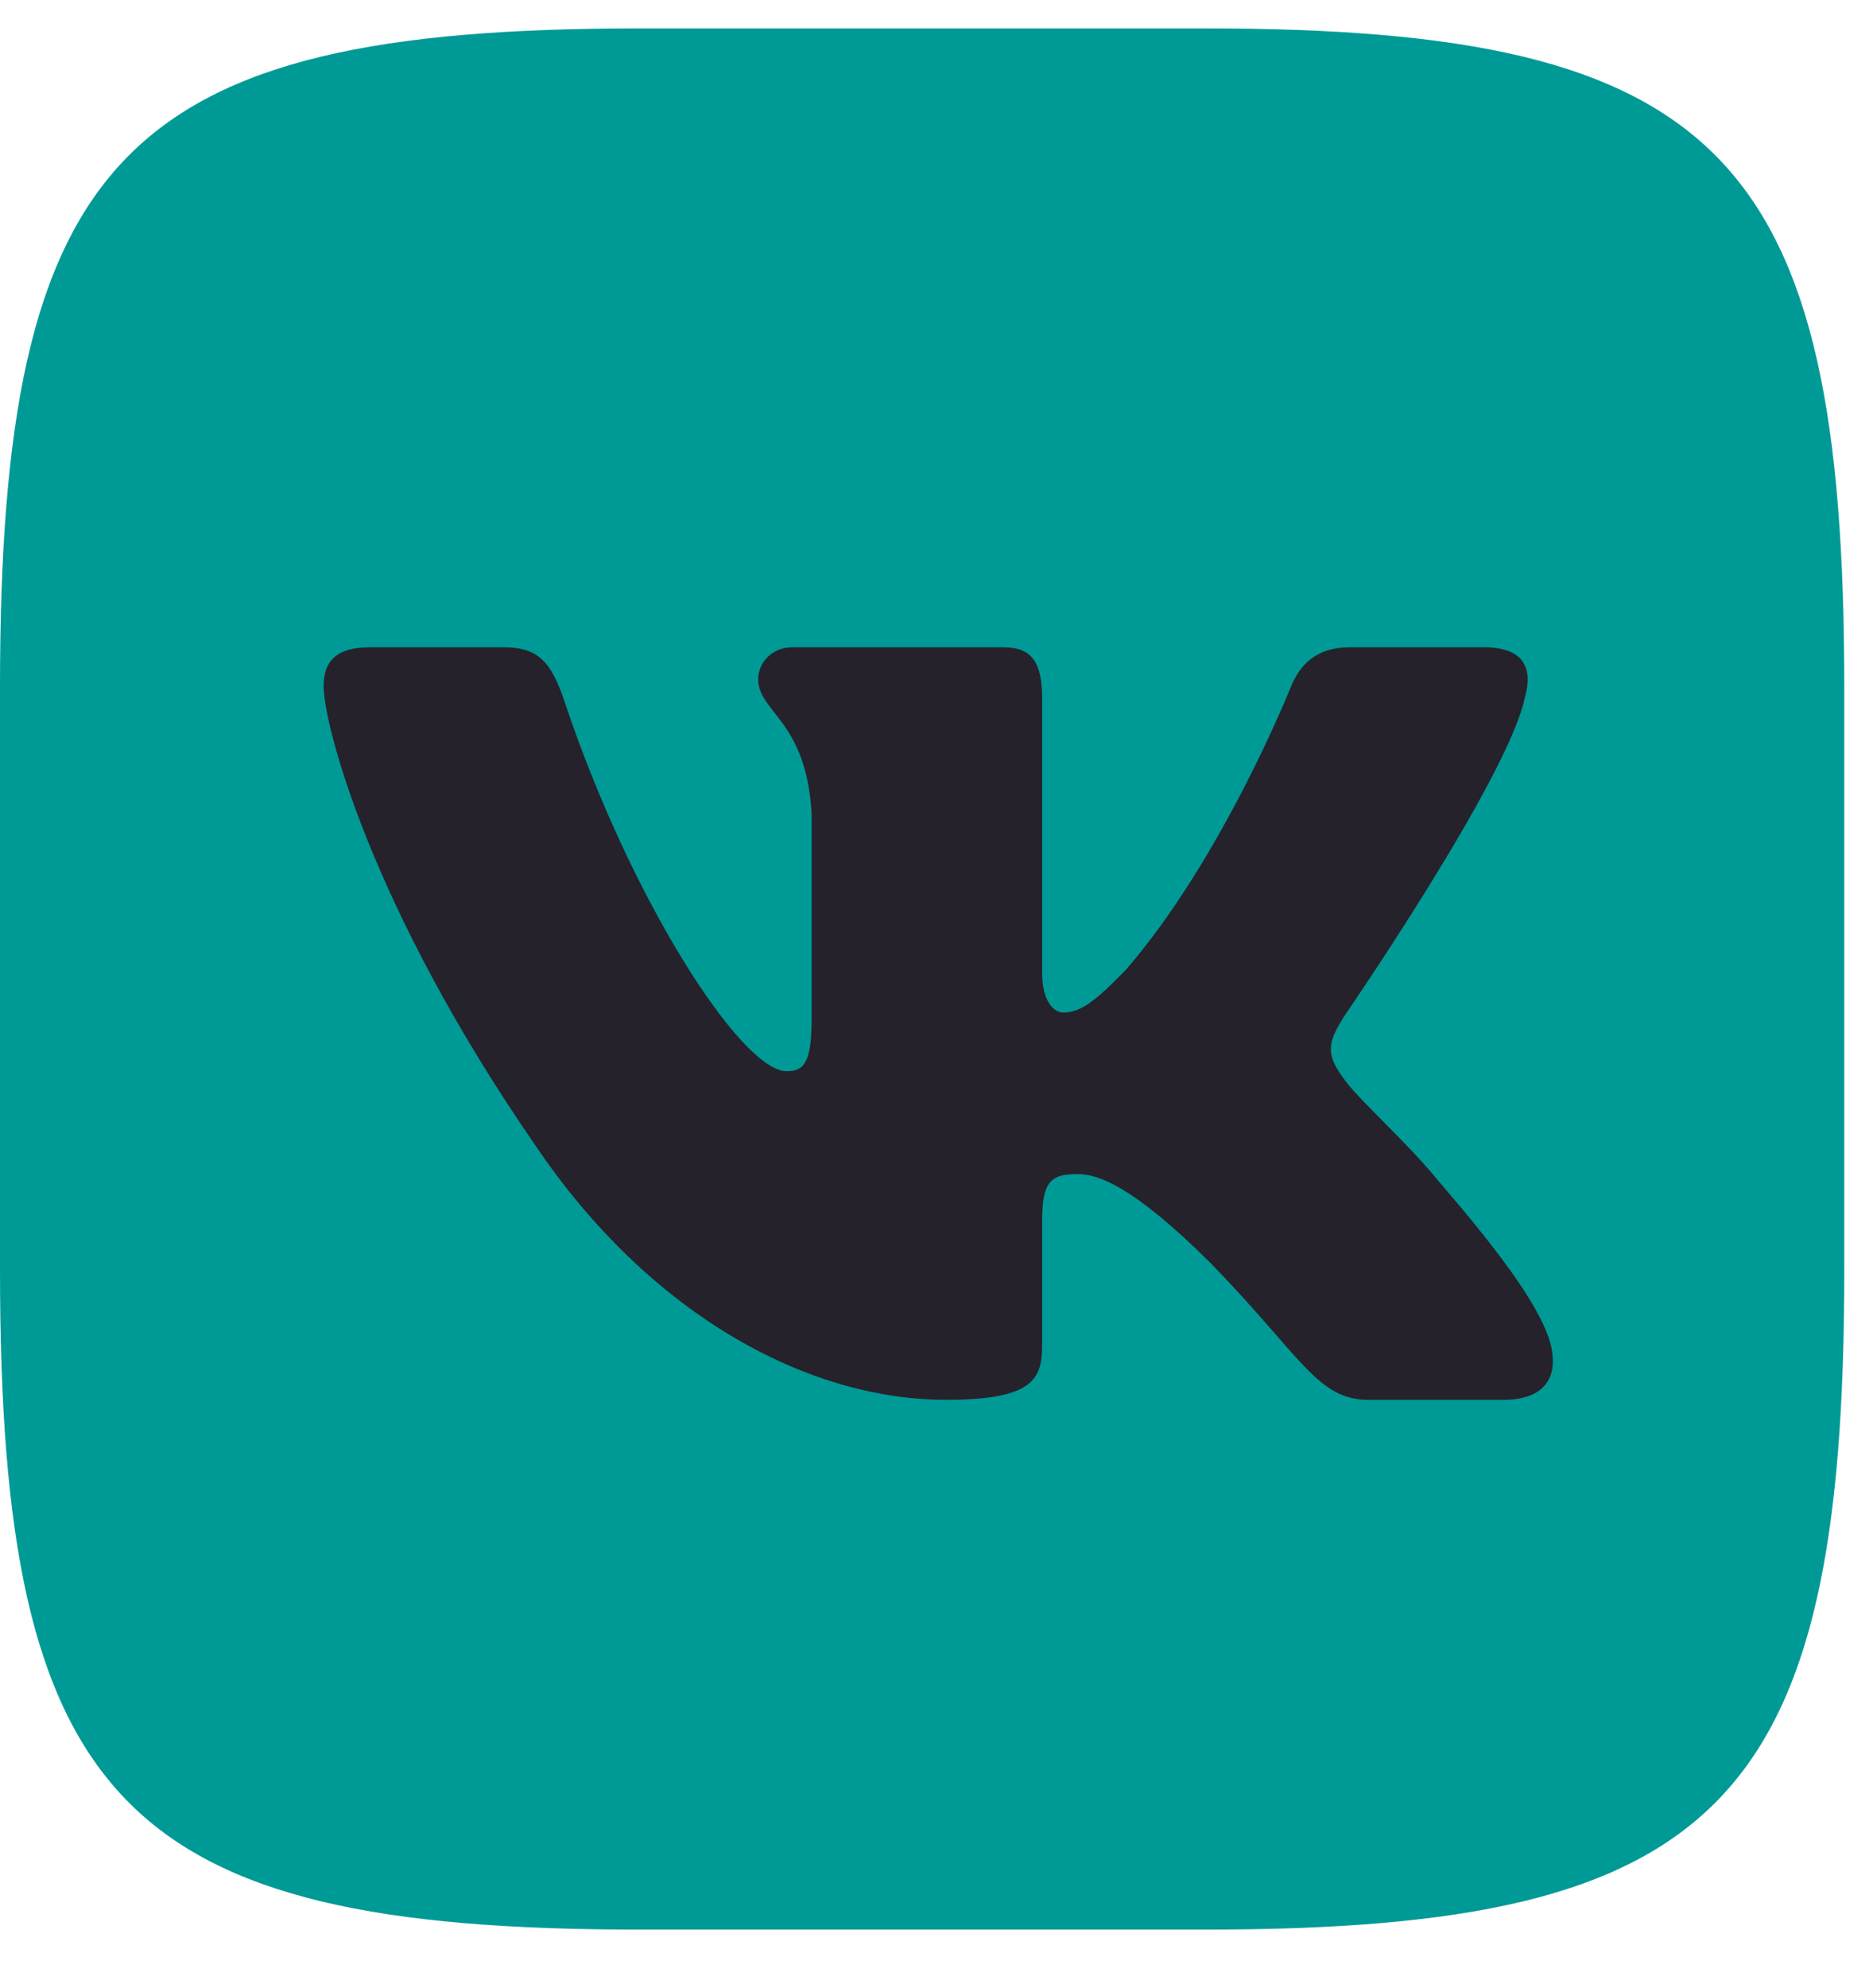 <svg width="33" height="35" viewBox="0 0 33 35" fill="none" xmlns="http://www.w3.org/2000/svg">
<g clip-path="url(#clip0_72_22)">
<path d="M11.264 0.5C20.363 0.5 12.131 0.5 21.229 0.5C30.327 0.5 32.494 2.732 32.494 12.106C32.494 21.48 32.494 12.999 32.494 22.372C32.494 31.746 30.327 33.978 21.229 33.978C12.131 33.978 20.363 33.978 11.264 33.978C2.166 33.978 0 31.746 0 22.372C0 12.999 0 17.34 0 12.106C0 2.732 2.166 0.5 11.264 0.5Z" fill="#009A96"/>
<path d="M26.863 12.295C27.013 11.777 26.863 11.398 26.146 11.398H23.777C23.174 11.398 22.896 11.726 22.746 12.088C22.746 12.088 21.541 15.114 19.834 17.079C19.282 17.648 19.031 17.829 18.73 17.829C18.579 17.829 18.361 17.648 18.361 17.131V12.295C18.361 11.674 18.186 11.398 17.684 11.398H13.961C13.585 11.398 13.358 11.685 13.358 11.958C13.358 12.547 14.212 12.683 14.3 14.338V17.932C14.3 18.721 14.162 18.863 13.86 18.863C13.057 18.863 11.103 15.824 9.944 12.346C9.717 11.671 9.49 11.398 8.884 11.398H6.515C5.838 11.398 5.702 11.726 5.702 12.088C5.702 12.734 6.506 15.941 9.442 20.183C11.4 23.079 14.159 24.649 16.669 24.649C18.175 24.649 18.361 24.3 18.361 23.7V21.511C18.361 20.813 18.504 20.674 18.981 20.674C19.332 20.674 19.935 20.855 21.34 22.252C22.947 23.907 23.212 24.65 24.115 24.65H26.485C27.162 24.65 27.5 24.301 27.305 23.613C27.091 22.927 26.325 21.932 25.307 20.752C24.754 20.079 23.926 19.355 23.675 18.993C23.324 18.528 23.424 18.32 23.675 17.907C23.675 17.907 26.562 13.717 26.863 12.295Z" fill="#25222C"/>
</g>
<defs>
<clipPath id="clip0_72_22">
<rect width="33" height="34" fill="white" transform="translate(0 0.5)"/>
</clipPath>
</defs>
</svg>
